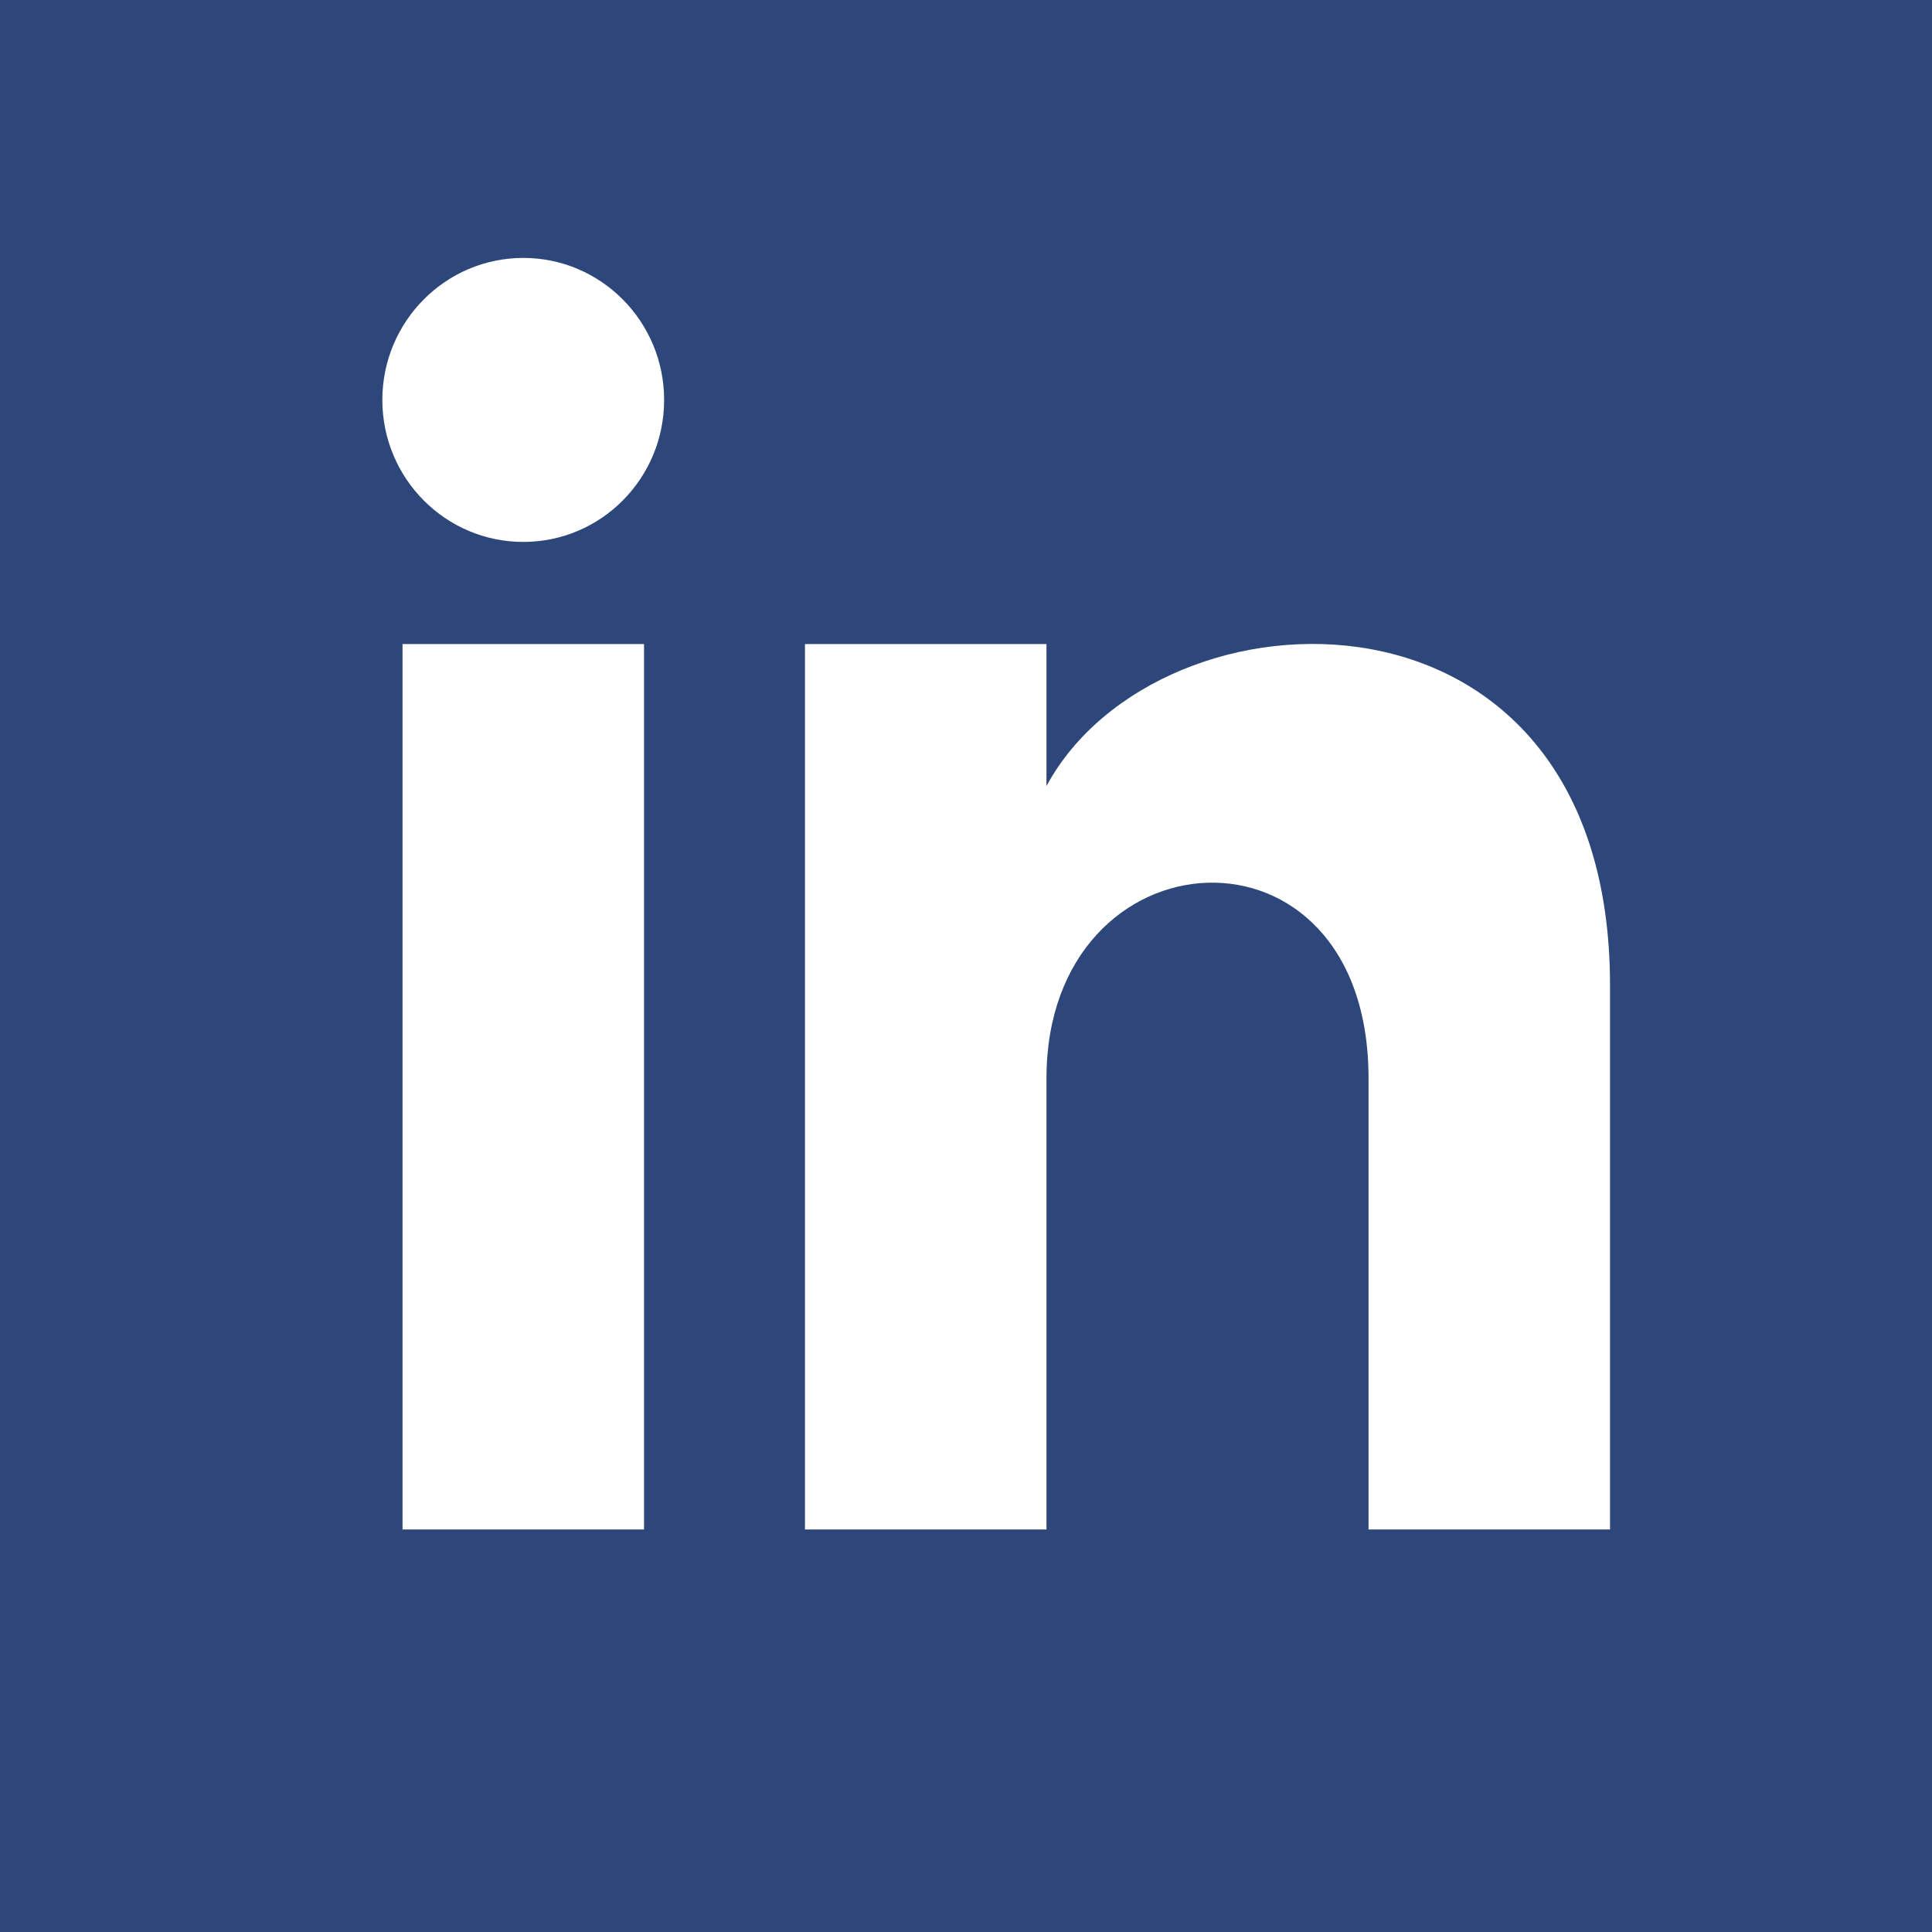 <svg width="20" height="20" viewBox="0 0 20 20" fill="none" xmlns="http://www.w3.org/2000/svg">
<path fill-rule="evenodd" clip-rule="evenodd" d="M0 20V0H20V20H0ZM4.167 15.833H6.667V6.667H4.167V15.833ZM5.417 5.61C4.612 5.61 3.958 4.952 3.958 4.14C3.958 3.329 4.612 2.67 5.417 2.67C6.222 2.67 6.875 3.329 6.875 4.14C6.875 4.952 6.223 5.61 5.417 5.61ZM14.167 15.833H16.667V10.201C16.667 5.823 11.997 5.982 10.833 8.137V6.667H8.333V15.833H10.833V11.163C10.833 8.569 14.167 8.357 14.167 11.163V15.833Z" fill="#2D477A"/>
</svg>
